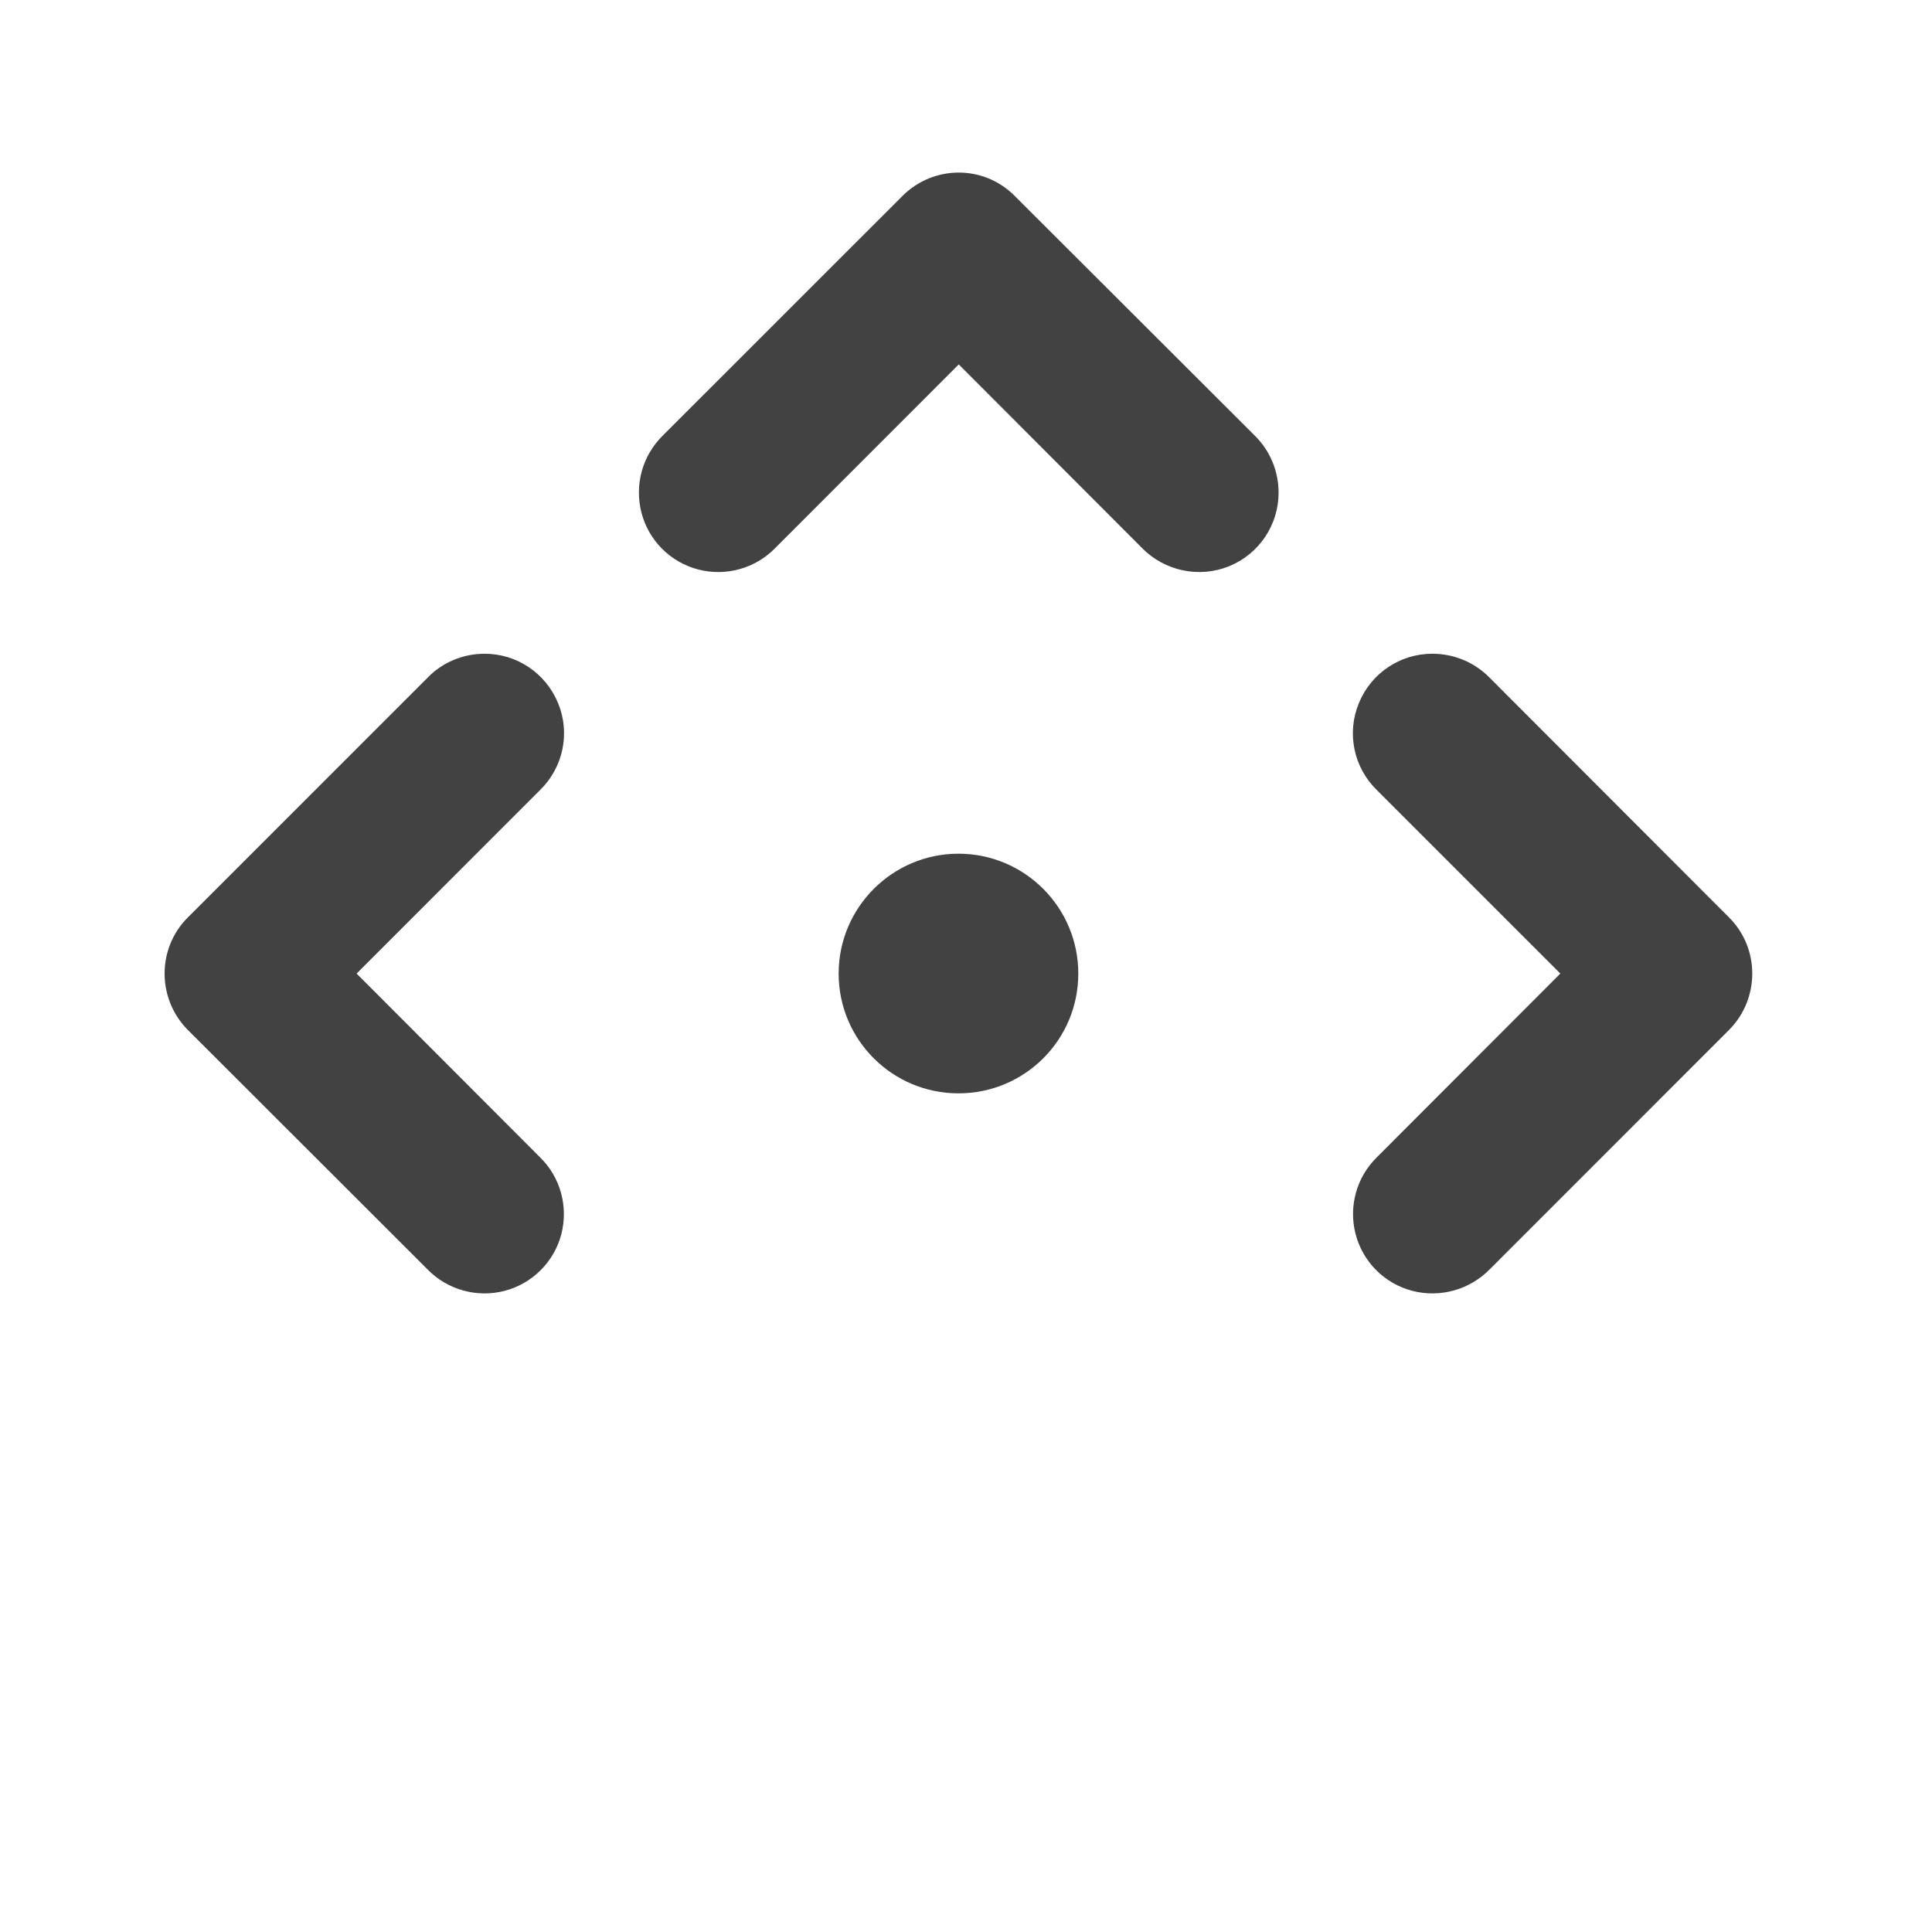 <?xml version="1.0" encoding="UTF-8"?>
<svg xmlns="http://www.w3.org/2000/svg" xmlns:xlink="http://www.w3.org/1999/xlink" width="24px" height="24px" viewBox="0 0 24 24" version="1.1">
<g id="surface1">
<path style=" stroke:none;fill-rule:nonzero;fill:rgb(25.882%,25.882%,25.882%);fill-opacity:1;" d="M 15.883 6.121 C 15.883 6.52 15.641 6.883 15.266 7.035 C 14.895 7.184 14.469 7.094 14.188 6.809 L 11.91 4.527 L 9.629 6.809 C 9.383 7.062 9.016 7.164 8.672 7.074 C 8.328 6.984 8.059 6.715 7.969 6.371 C 7.879 6.023 7.98 5.66 8.234 5.41 L 11.211 2.434 C 11.598 2.047 12.223 2.047 12.605 2.434 L 15.586 5.41 C 15.777 5.598 15.883 5.852 15.883 6.121 Z M 15.883 6.121 "/>
<path style=" stroke:none;fill-rule:nonzero;fill:rgb(25.882%,25.882%,25.882%);fill-opacity:1;" d="M 17.793 8.121 C 17.391 8.121 17.031 8.363 16.879 8.738 C 16.727 9.109 16.816 9.535 17.105 9.816 L 19.383 12.094 L 17.105 14.375 C 16.852 14.621 16.75 14.988 16.84 15.332 C 16.93 15.676 17.199 15.945 17.543 16.035 C 17.887 16.125 18.254 16.023 18.504 15.77 L 21.48 12.793 C 21.863 12.406 21.863 11.781 21.48 11.398 L 18.504 8.418 C 18.316 8.227 18.062 8.121 17.793 8.121 Z M 17.793 8.121 "/>
<path style=" stroke:none;fill-rule:nonzero;fill:rgb(25.882%,25.882%,25.882%);fill-opacity:1;" d="M 6.02 8.121 C 6.422 8.121 6.781 8.363 6.934 8.738 C 7.086 9.109 6.996 9.535 6.707 9.816 L 4.43 12.094 L 6.707 14.375 C 6.961 14.621 7.062 14.988 6.973 15.332 C 6.883 15.676 6.613 15.945 6.27 16.035 C 5.926 16.125 5.559 16.023 5.312 15.77 L 2.332 12.793 C 1.949 12.406 1.949 11.781 2.332 11.398 L 5.312 8.418 C 5.496 8.227 5.754 8.121 6.02 8.121 Z M 6.02 8.121 "/>
<path style=" stroke:none;fill-rule:nonzero;fill:rgb(25.882%,25.882%,25.882%);fill-opacity:1;" d="M 11.906 10.605 C 12.73 10.605 13.395 11.273 13.395 12.094 C 13.395 12.918 12.73 13.582 11.906 13.582 C 11.086 13.582 10.418 12.918 10.418 12.094 C 10.418 11.273 11.086 10.605 11.906 10.605 Z M 11.906 10.605 "/>
</g>
</svg>
